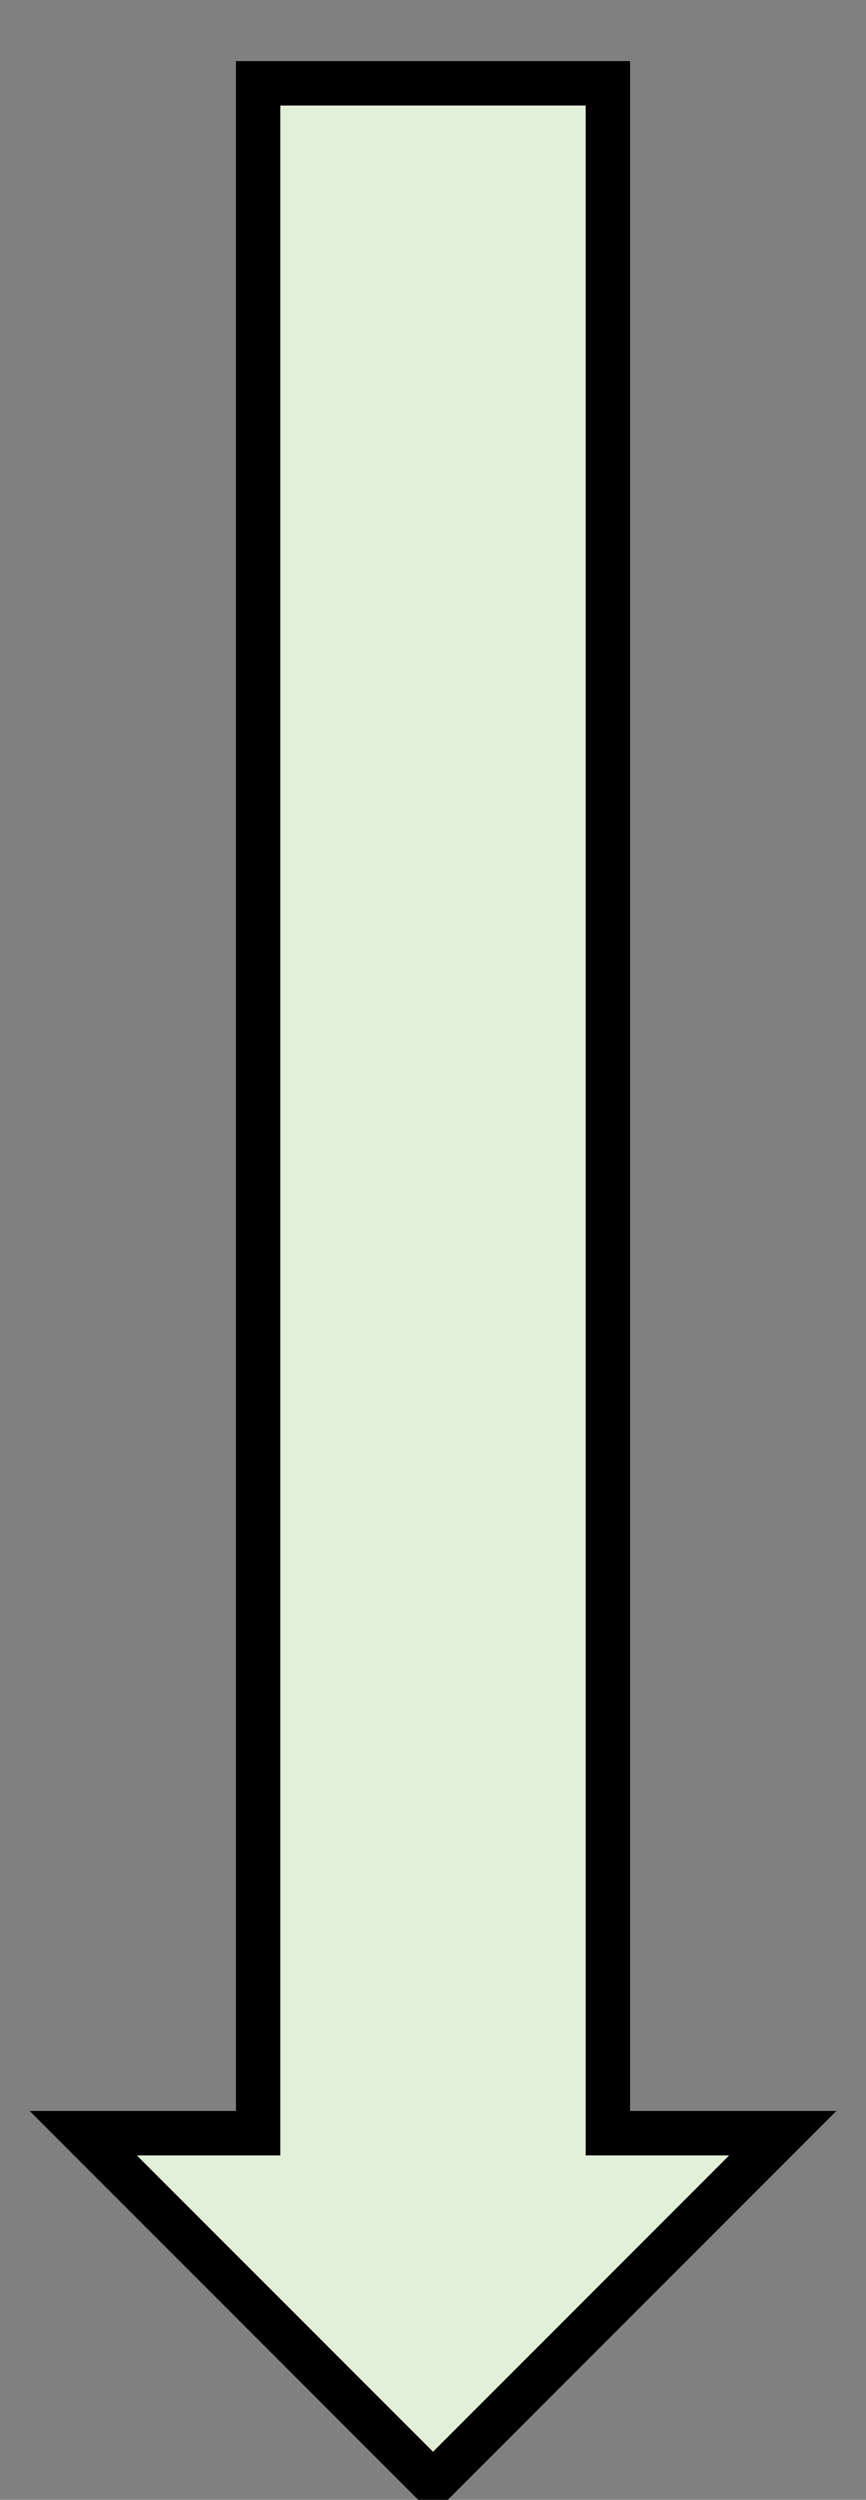 <svg width="26" height="75" xmlns="http://www.w3.org/2000/svg" xmlns:xlink="http://www.w3.org/1999/xlink" overflow="hidden"><rect width="100%" height="100%" fill="#808080" stroke="none"/><defs><clipPath id="clip0"><rect x="743" y="418" width="26" height="75"/></clipPath></defs><g clip-path="url(#clip0)" transform="translate(-743 -418)"><path d="M761.25 420.5 761.25 482 766.5 482 756 492.5 745.5 482 750.75 482 750.75 420.5Z" stroke="#000000" stroke-width="1.333" stroke-miterlimit="8" fill="#E2F0D9" fill-rule="evenodd"/></g></svg>